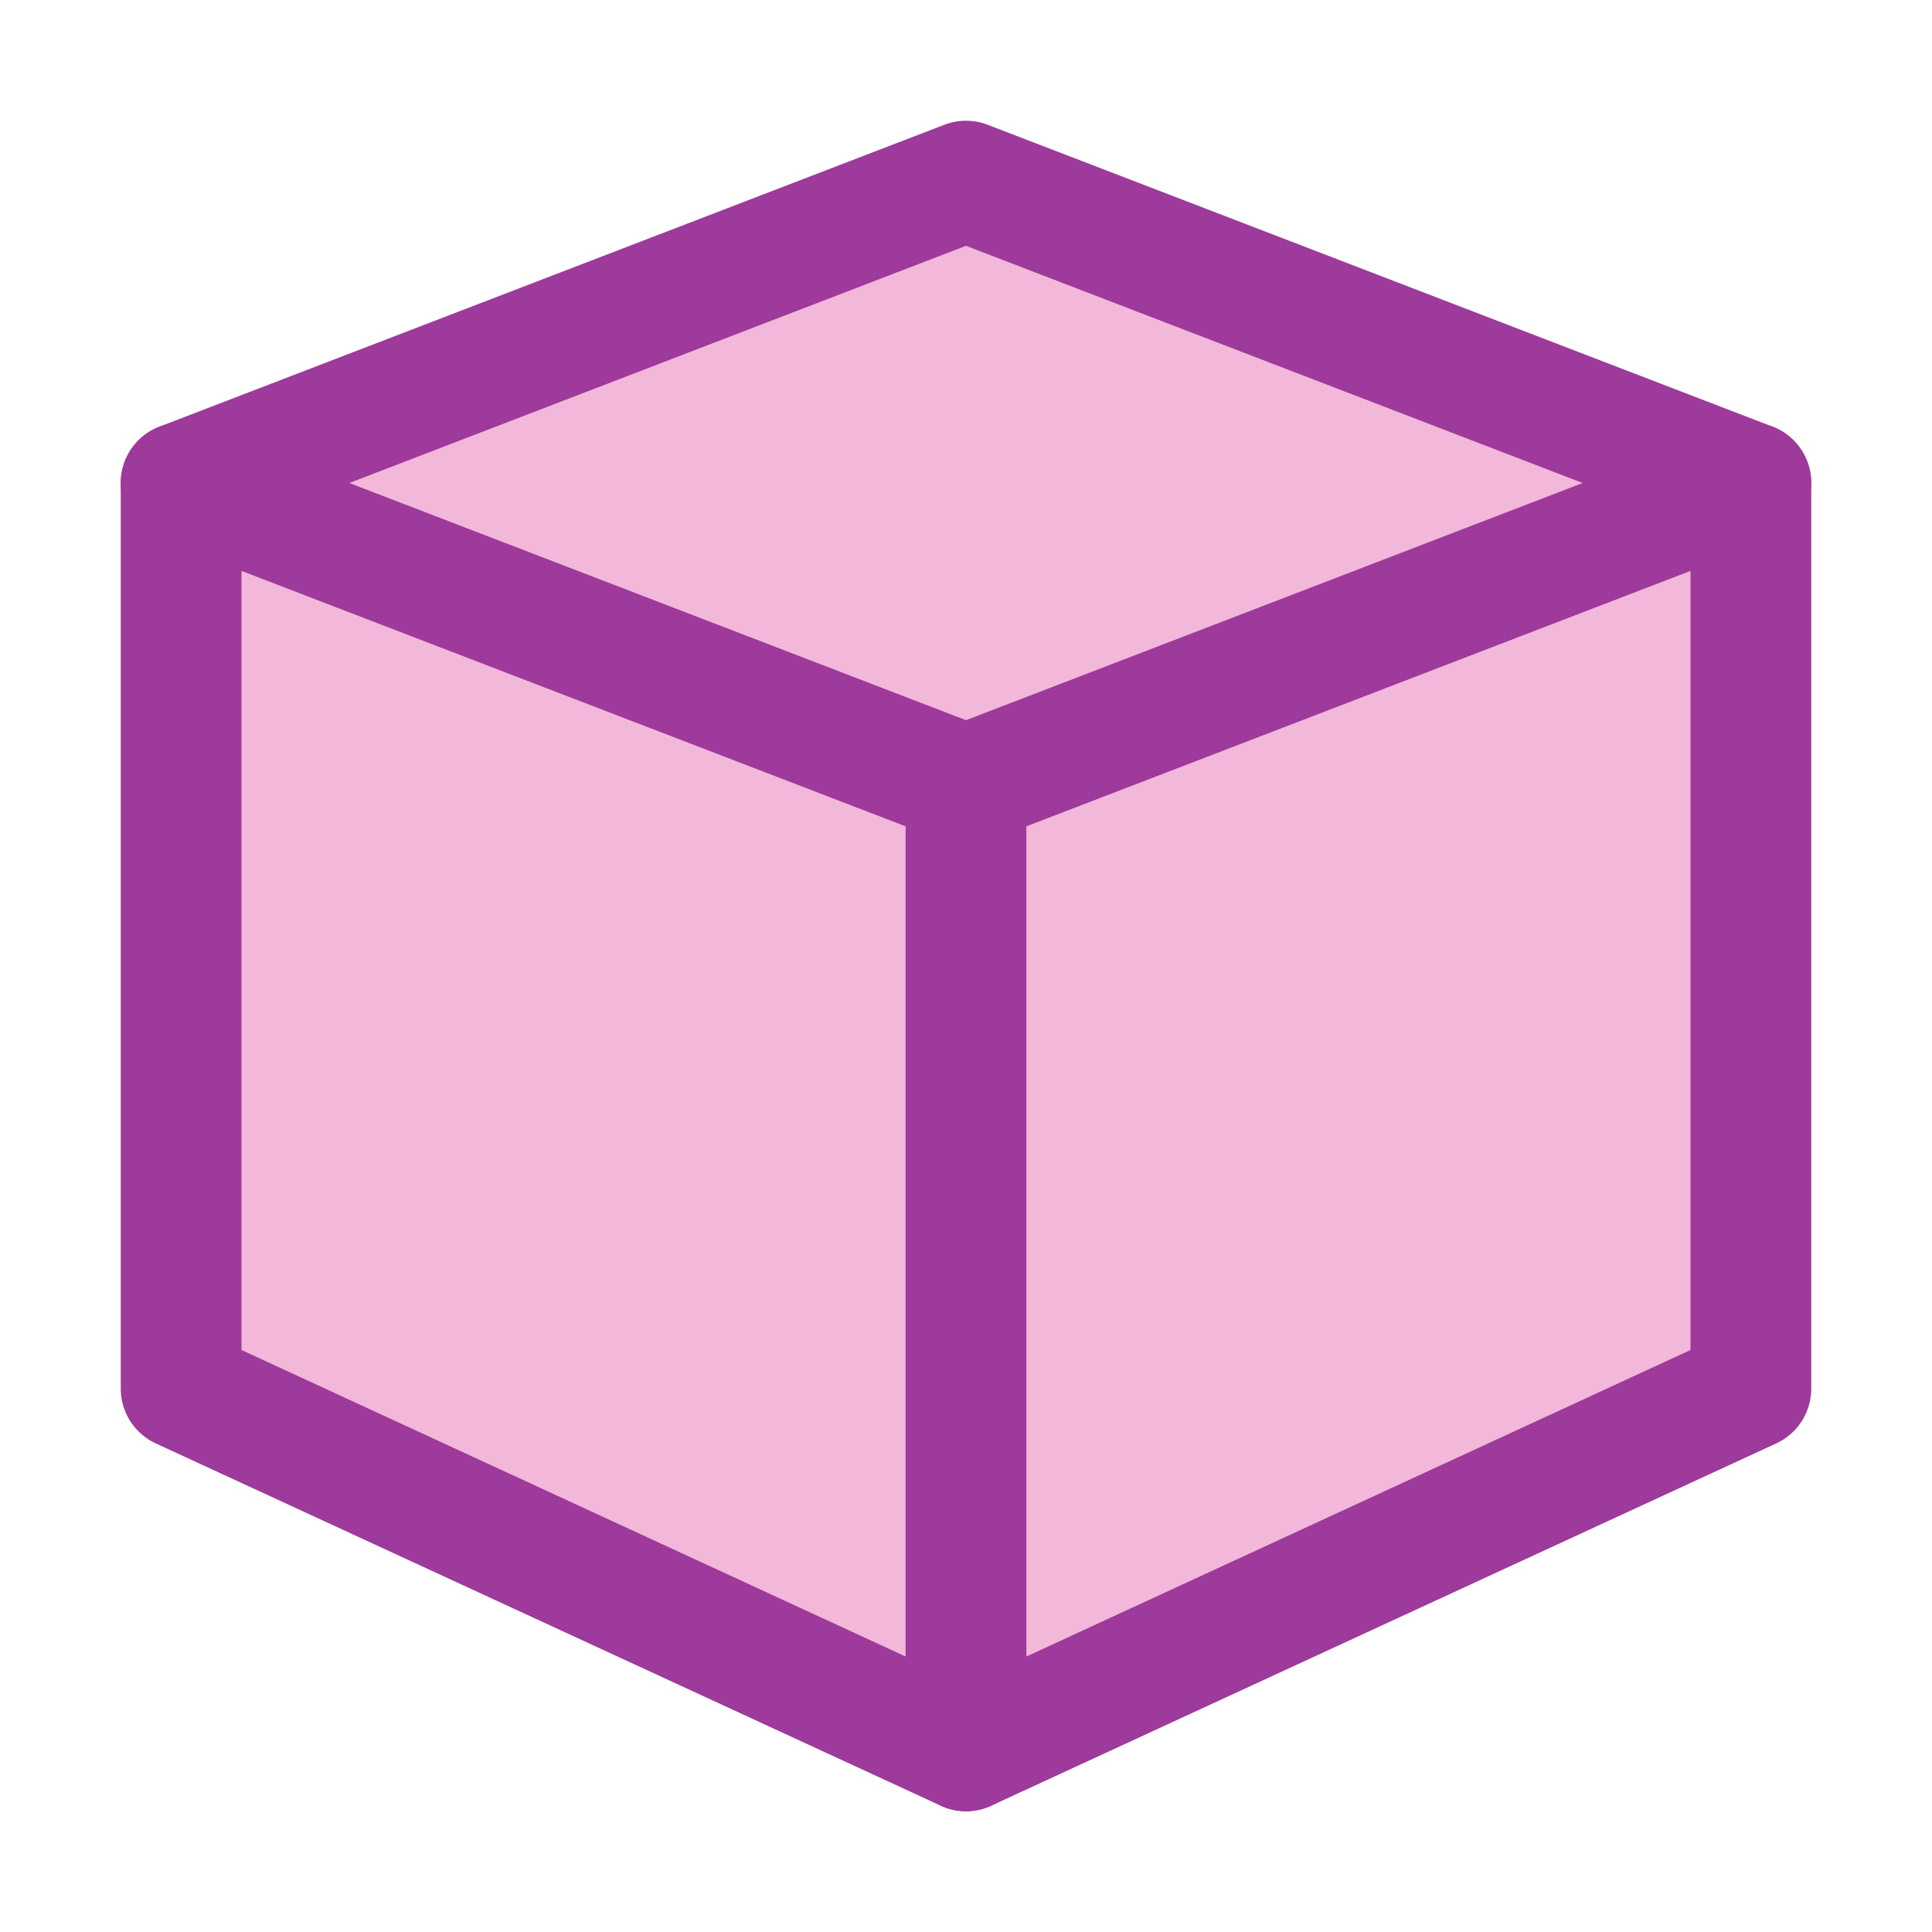 <?xml version="1.0" encoding="UTF-8" standalone="no"?>
<svg
   xmlns:dc="http://purl.org/dc/elements/1.1/"
   xmlns:cc="http://creativecommons.org/ns#"
   xmlns:rdf="http://www.w3.org/1999/02/22-rdf-syntax-ns#"
   xmlns:svg="http://www.w3.org/2000/svg"
   xmlns="http://www.w3.org/2000/svg"
   xmlns:xlink="http://www.w3.org/1999/xlink"
   xmlns:sodipodi="http://sodipodi.sourceforge.net/DTD/sodipodi-0.dtd"
   xmlns:inkscape="http://www.inkscape.org/namespaces/inkscape"
   height="16"
   width="16"
   version="1.1"
   id="svg52"
   sodipodi:docname="sc_cube.svg"
   inkscape:version="0.92.4 (5da689c313, 2019-01-14)">
  <defs
     id="defs56" />
  <sodipodi:namedview
     pagecolor="#ffffff"
     bordercolor="#666666"
     borderopacity="1"
     objecttolerance="10"
     gridtolerance="10"
     guidetolerance="10"
     inkscape:pageopacity="0"
     inkscape:pageshadow="2"
     inkscape:window-width="1600"
     inkscape:window-height="836"
     id="namedview54"
     showgrid="true"
     showguides="false"
     inkscape:guide-bbox="true"
     inkscape:zoom="7.375"
     inkscape:cx="41.445378"
     inkscape:cy="2.672448"
     inkscape:window-x="0"
     inkscape:window-y="27"
     inkscape:window-maximized="1"
     inkscape:current-layer="svg52">
    <inkscape:grid
       type="xygrid"
       id="grid868"
       spacingx="0.5"
       spacingy="0.5"
       empspacing="2" />
    <sodipodi:guide
       position="8,16"
       orientation="1,0"
       id="guide880"
       inkscape:locked="false" />
    <sodipodi:guide
       position="8,8"
       orientation="0,1"
       id="guide882"
       inkscape:locked="false" />
    <sodipodi:guide
       position="8,12"
       orientation="0,1"
       id="guide884"
       inkscape:locked="false" />
    <sodipodi:guide
       position="8,2"
       orientation="0,1"
       id="guide886"
       inkscape:locked="false" />
  </sodipodi:namedview>
  <filter
     id="a"
     height="1.509"
     width="1.128"
     x="-.064"
     y="-.255">
    <feGaussianBlur
       stdDeviation="1.274"
       id="feGaussianBlur2" />
  </filter>
  <linearGradient
     id="b">
    <stop
       offset="0"
       stop-color="#cbff10"
       id="stop5" />
    <stop
       offset="1"
       stop-color="#004d00"
       id="stop7" />
  </linearGradient>
  <linearGradient
     id="c">
    <stop
       offset="0"
       stop-color="#fff"
       id="stop10" />
    <stop
       offset="1"
       stop-color="#fff"
       stop-opacity="0"
       id="stop12" />
  </linearGradient>
  <radialGradient
     id="d"
     cx="23.962"
     cy="95.506"
     gradientTransform="matrix(1,0,0,0.829,-0.027,17.996)"
     gradientUnits="userSpaceOnUse"
     r="23.962"
     xlink:href="#c" />
  <linearGradient
     id="e"
     gradientTransform="matrix(-0.293,0,0,0.31,33.027,-23.182)"
     gradientUnits="userSpaceOnUse"
     x1="34.305"
     x2="10.117"
     xlink:href="#b"
     y1="86.119"
     y2="110.308" />
  <linearGradient
     id="f"
     gradientUnits="userSpaceOnUse"
     x1="30.745"
     x2="3.167"
     xlink:href="#b"
     y1="91.688"
     y2="107.61"
     gradientTransform="matrix(0.293,0,0,0.31,18.969,-23.813)" />
  <linearGradient
     id="g"
     gradientUnits="userSpaceOnUse"
     x1="19.746"
     x2="19.746"
     xlink:href="#b"
     y1="81.848"
     y2="102.035"
     gradientTransform="matrix(0.293,0,0,0.31,18.969,-23.813)" />
  <filter
     id="h">
    <feGaussianBlur
       stdDeviation=".454"
       id="feGaussianBlur19" />
  </filter>
  <clipPath
     id="i">
    <path
       d="m-95.938 68-23.969 6.406h-.031l-.062 29.312 24 12 .031-15.844.031 15.844 24-12-.062-29.281.062-.031-.062-.031h-.031z"
       id="path22" />
  </clipPath>
  <linearGradient
     id="j"
     gradientUnits="userSpaceOnUse"
     x1="-101.268"
     x2="-101.268"
     y1="99.718"
     y2="59.98">
    <stop
       offset="0"
       stop-color="#1d3c12"
       id="stop25" />
    <stop
       offset="1"
       stop-color="#1d3c12"
       stop-opacity="0"
       id="stop27" />
  </linearGradient>
  <filter
     id="k">
    <feGaussianBlur
       stdDeviation=".8"
       id="feGaussianBlur30" />
  </filter>
  <radialGradient
     id="l"
     cx="23.962"
     cy="95.506"
     gradientTransform="matrix(0.193,0,0,0.16,19.317,81.879)"
     gradientUnits="userSpaceOnUse"
     r="23.962"
     xlink:href="#c" />
  <path
     inkscape:connector-curvature="0"
     style="fill:url(#d);filter:url(#k)"
     id="path46"
     d="m -0.027,86.404 24,9.331 L 47.897,86.455 23.961,96.952 24.011,126.112 23.2,96.8 -0.027,86.404 Z"
     transform="matrix(0.293,0,0,0.31,18.969,-23.813)" />
  <path
     inkscape:connector-curvature="0"
     style="fill:url(#l);filter:url(#k)"
     id="path48"
     d="m -0.027,86.404 24,9.331 L 47.897,86.455 23.961,96.952 24.011,126.112 23.2,96.8 -0.027,86.404 Z"
     transform="matrix(0.293,0,0,0.31,18.969,-23.813)" />
  <path
     style="opacity:1;vector-effect:none;fill:#f3b7d9;fill-opacity:1;stroke:#9d3a9b;stroke-width:1;stroke-linecap:round;stroke-linejoin:round;stroke-miterlimit:4;stroke-dasharray:none;stroke-dashoffset:0;stroke-opacity:1"
     d="m 1.5,4 v 7.5 l 6.5,3 6.5,-3 V 4"
     id="path890"
     inkscape:connector-curvature="0"
     sodipodi:nodetypes="ccccc" />
  <path
     style="opacity:1;vector-effect:none;fill:#f3b7d9;fill-opacity:1;stroke:#9d3a9b;stroke-width:1;stroke-linecap:round;stroke-linejoin:round;stroke-miterlimit:4;stroke-dasharray:none;stroke-dashoffset:0;stroke-opacity:1"
     d="m 8,6.5 v 8"
     id="path892"
     inkscape:connector-curvature="0"
     sodipodi:nodetypes="cc" />
  <path
     style="opacity:1;vector-effect:none;fill:#f3b7d9;fill-opacity:1;stroke:#9d3a9b;stroke-width:1;stroke-linecap:round;stroke-linejoin:round;stroke-miterlimit:4;stroke-dasharray:none;stroke-dashoffset:0;stroke-opacity:1"
     d="M 8,1.5 14.5,4 8,6.5 1.5,4 Z"
     id="path888"
     inkscape:connector-curvature="0"
     sodipodi:nodetypes="ccccc" />
</svg>
